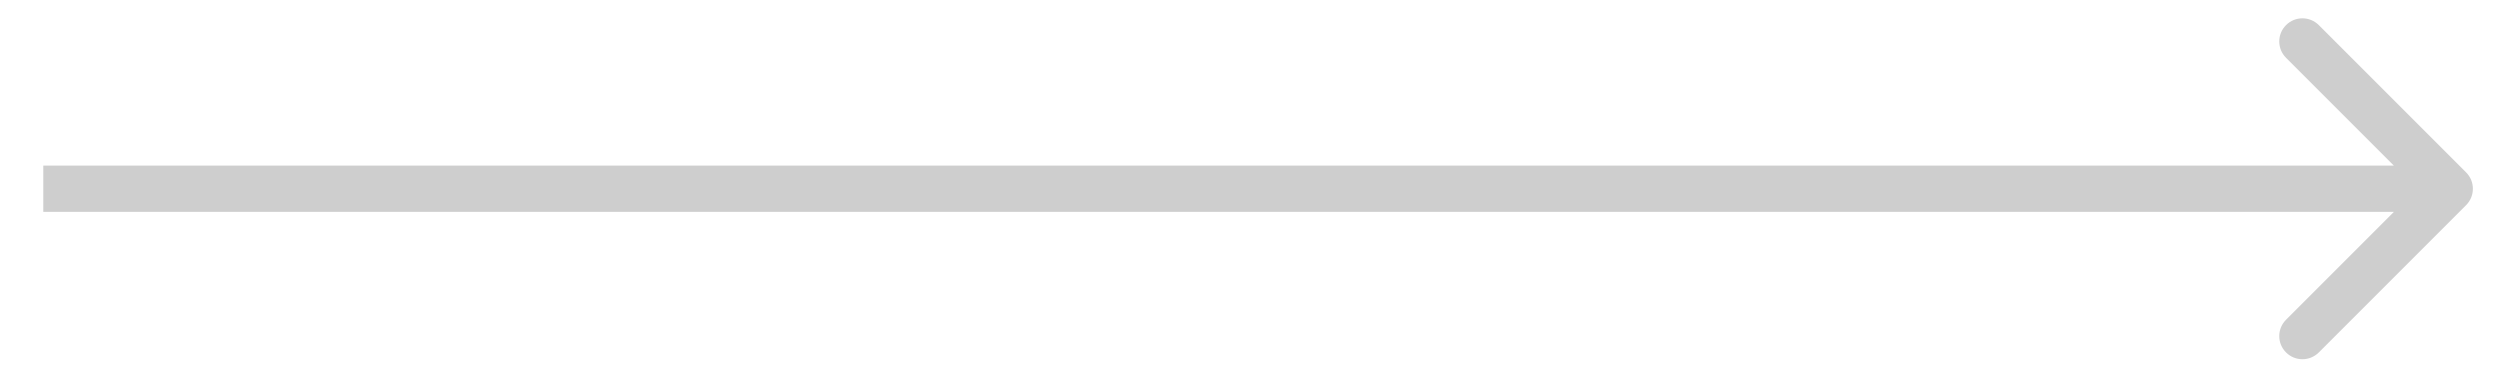 <svg width="54" height="8" viewBox="0 0 54 8" fill="none" xmlns="http://www.w3.org/2000/svg">
<path d="M53.268 4.431C53.463 4.236 53.463 3.919 53.268 3.724L50.086 0.542C49.89 0.347 49.574 0.347 49.379 0.542C49.183 0.737 49.183 1.054 49.379 1.249L52.207 4.077L49.379 6.906C49.183 7.101 49.183 7.418 49.379 7.613C49.574 7.808 49.89 7.808 50.086 7.613L53.268 4.431ZM0.935 4.577H52.914V3.577H0.935V4.577Z" fill="#CECECE"/>
</svg>
